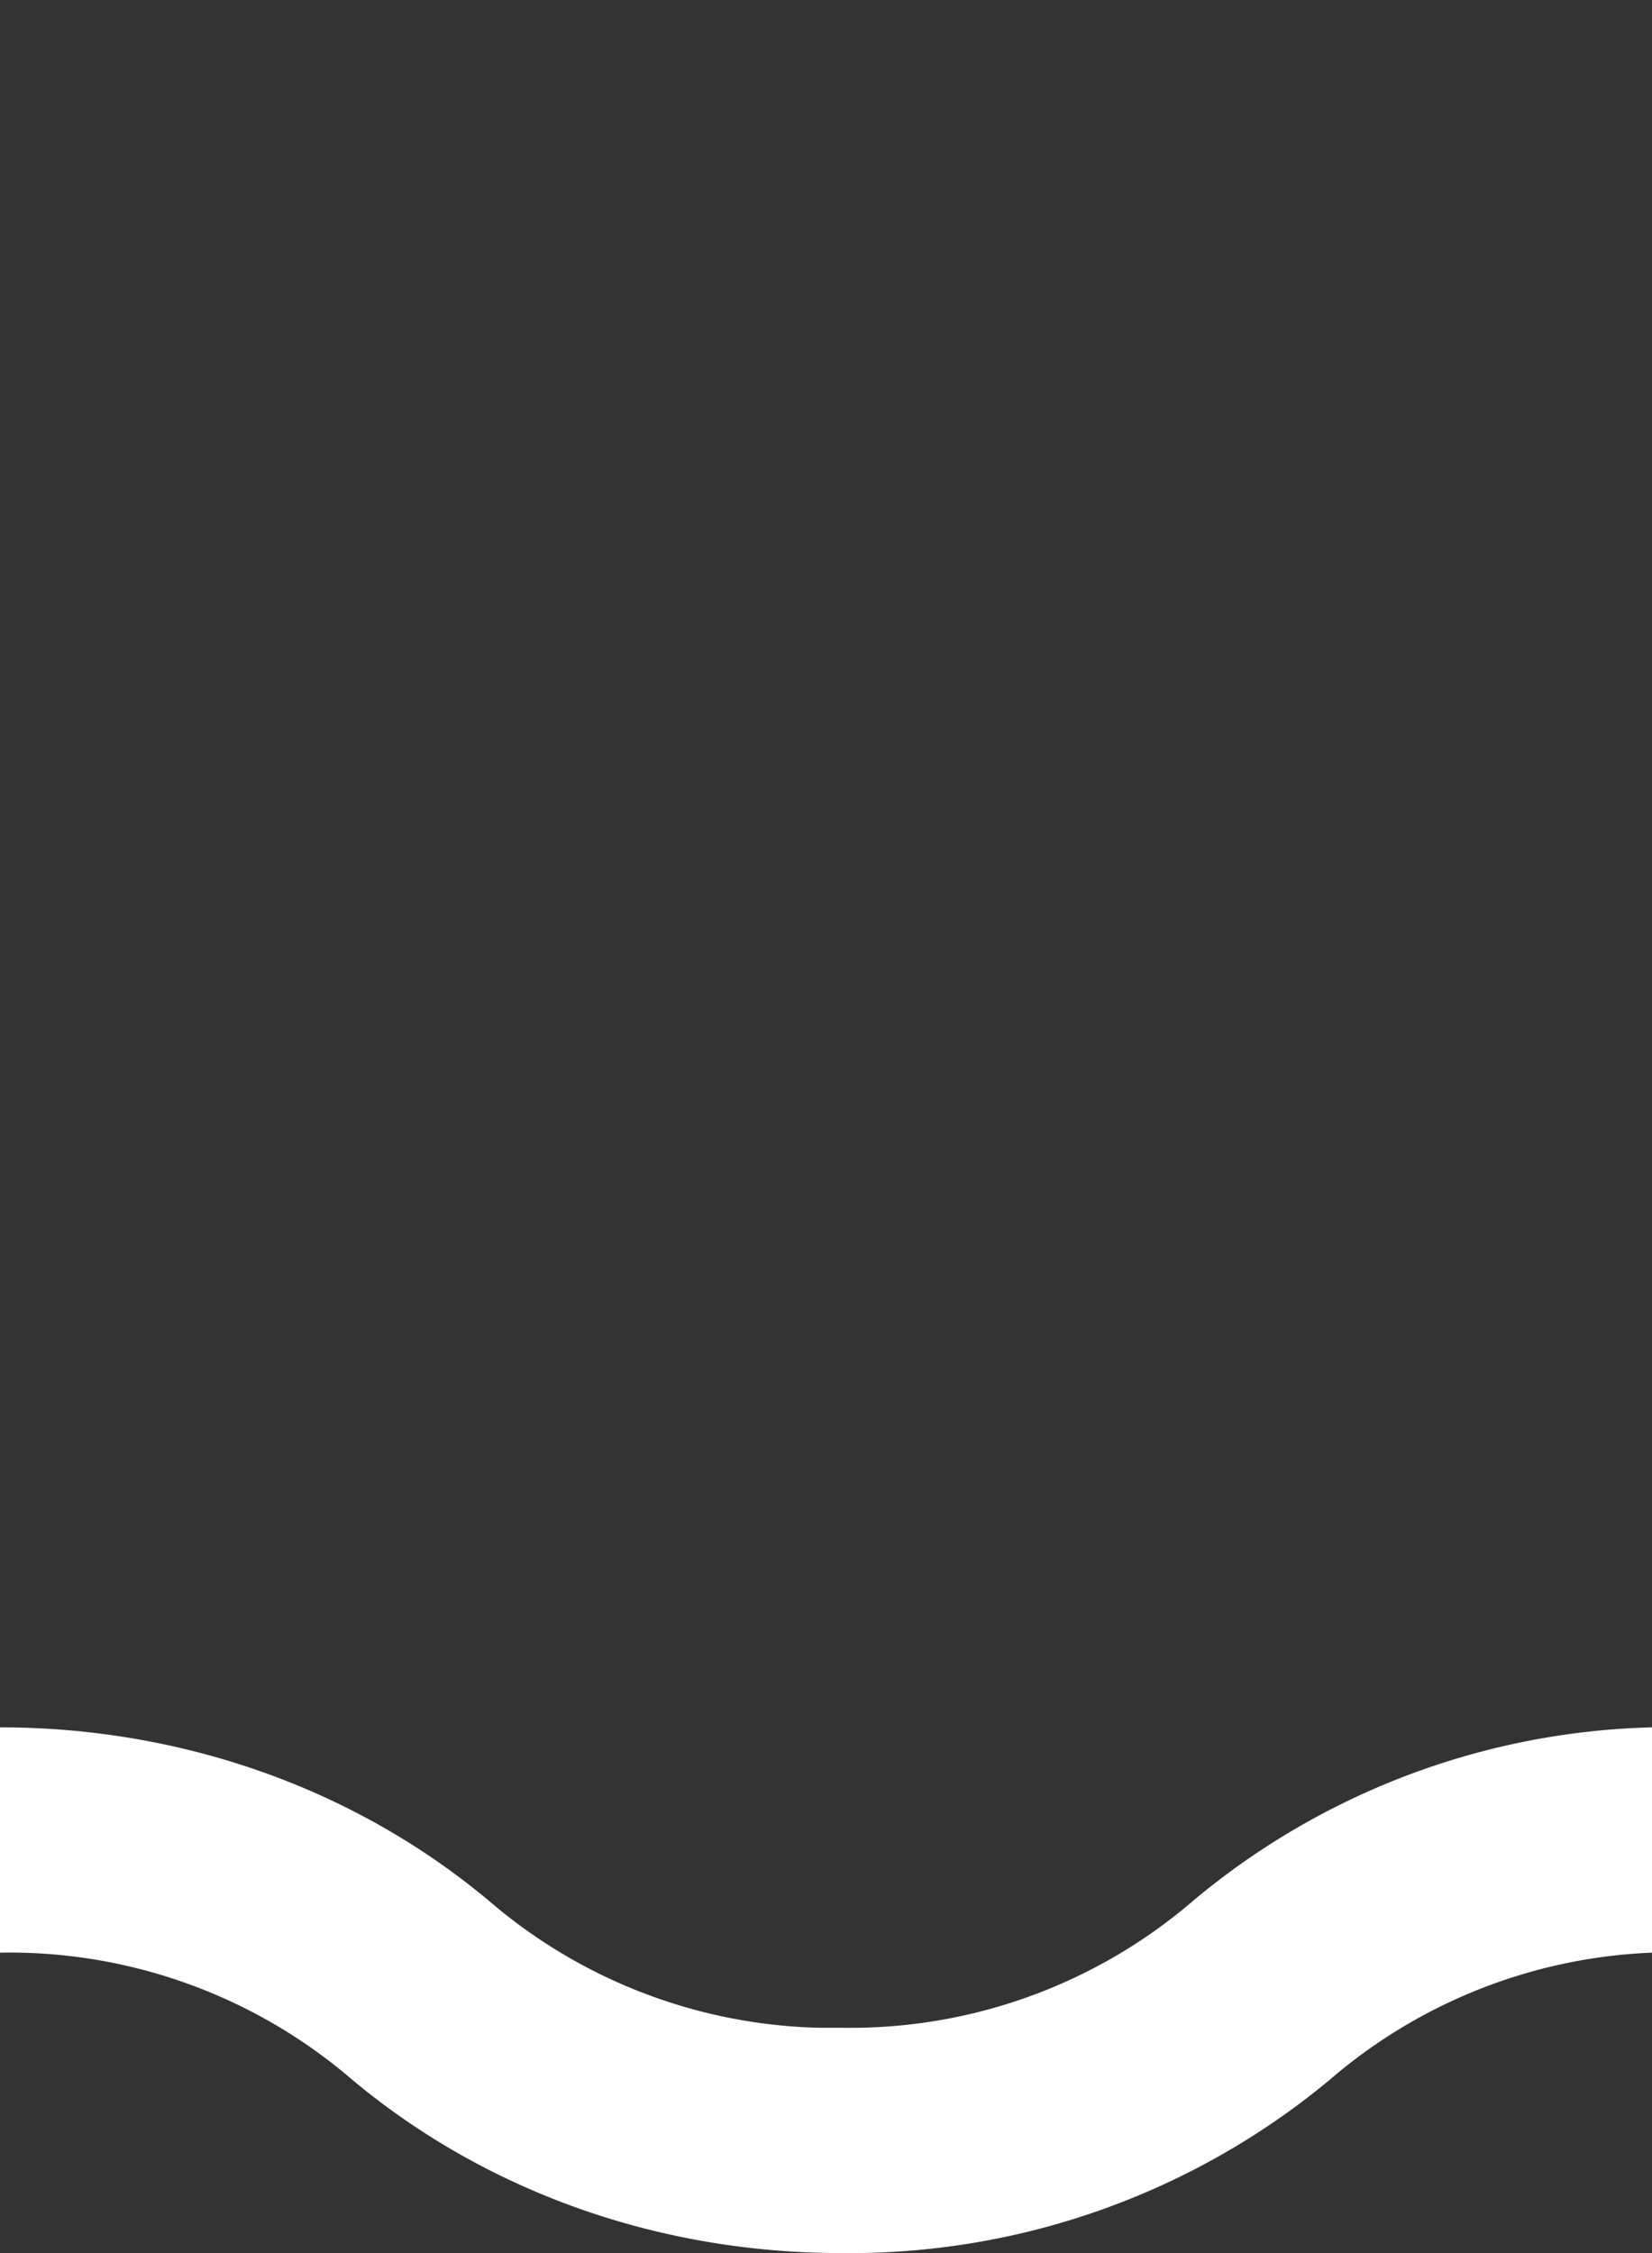 <svg width="22" height="30" xmlns="http://www.w3.org/2000/svg">
  <rect width="100%" height="100%" fill="#333333" stroke="none"/>
  <g fill="none" fill-rule="evenodd">
    <path fill="none" d="M0 0h22v30H0z"/>
    <path d="M6.5 25.3a7 7 0 004.4 1.7h.3a7 7 0 004.7-1.7A9.9 9.9 0 0122 23v3a7 7 0 00-4.3 1.7 10 10 0 01-6.5 2.3c-2.4 0-4.7-.8-6.5-2.3A7 7 0 000 26v-3c2.4 0 4.7.8 6.5 2.3z" fill="#FFF"/>
  </g>
</svg>
